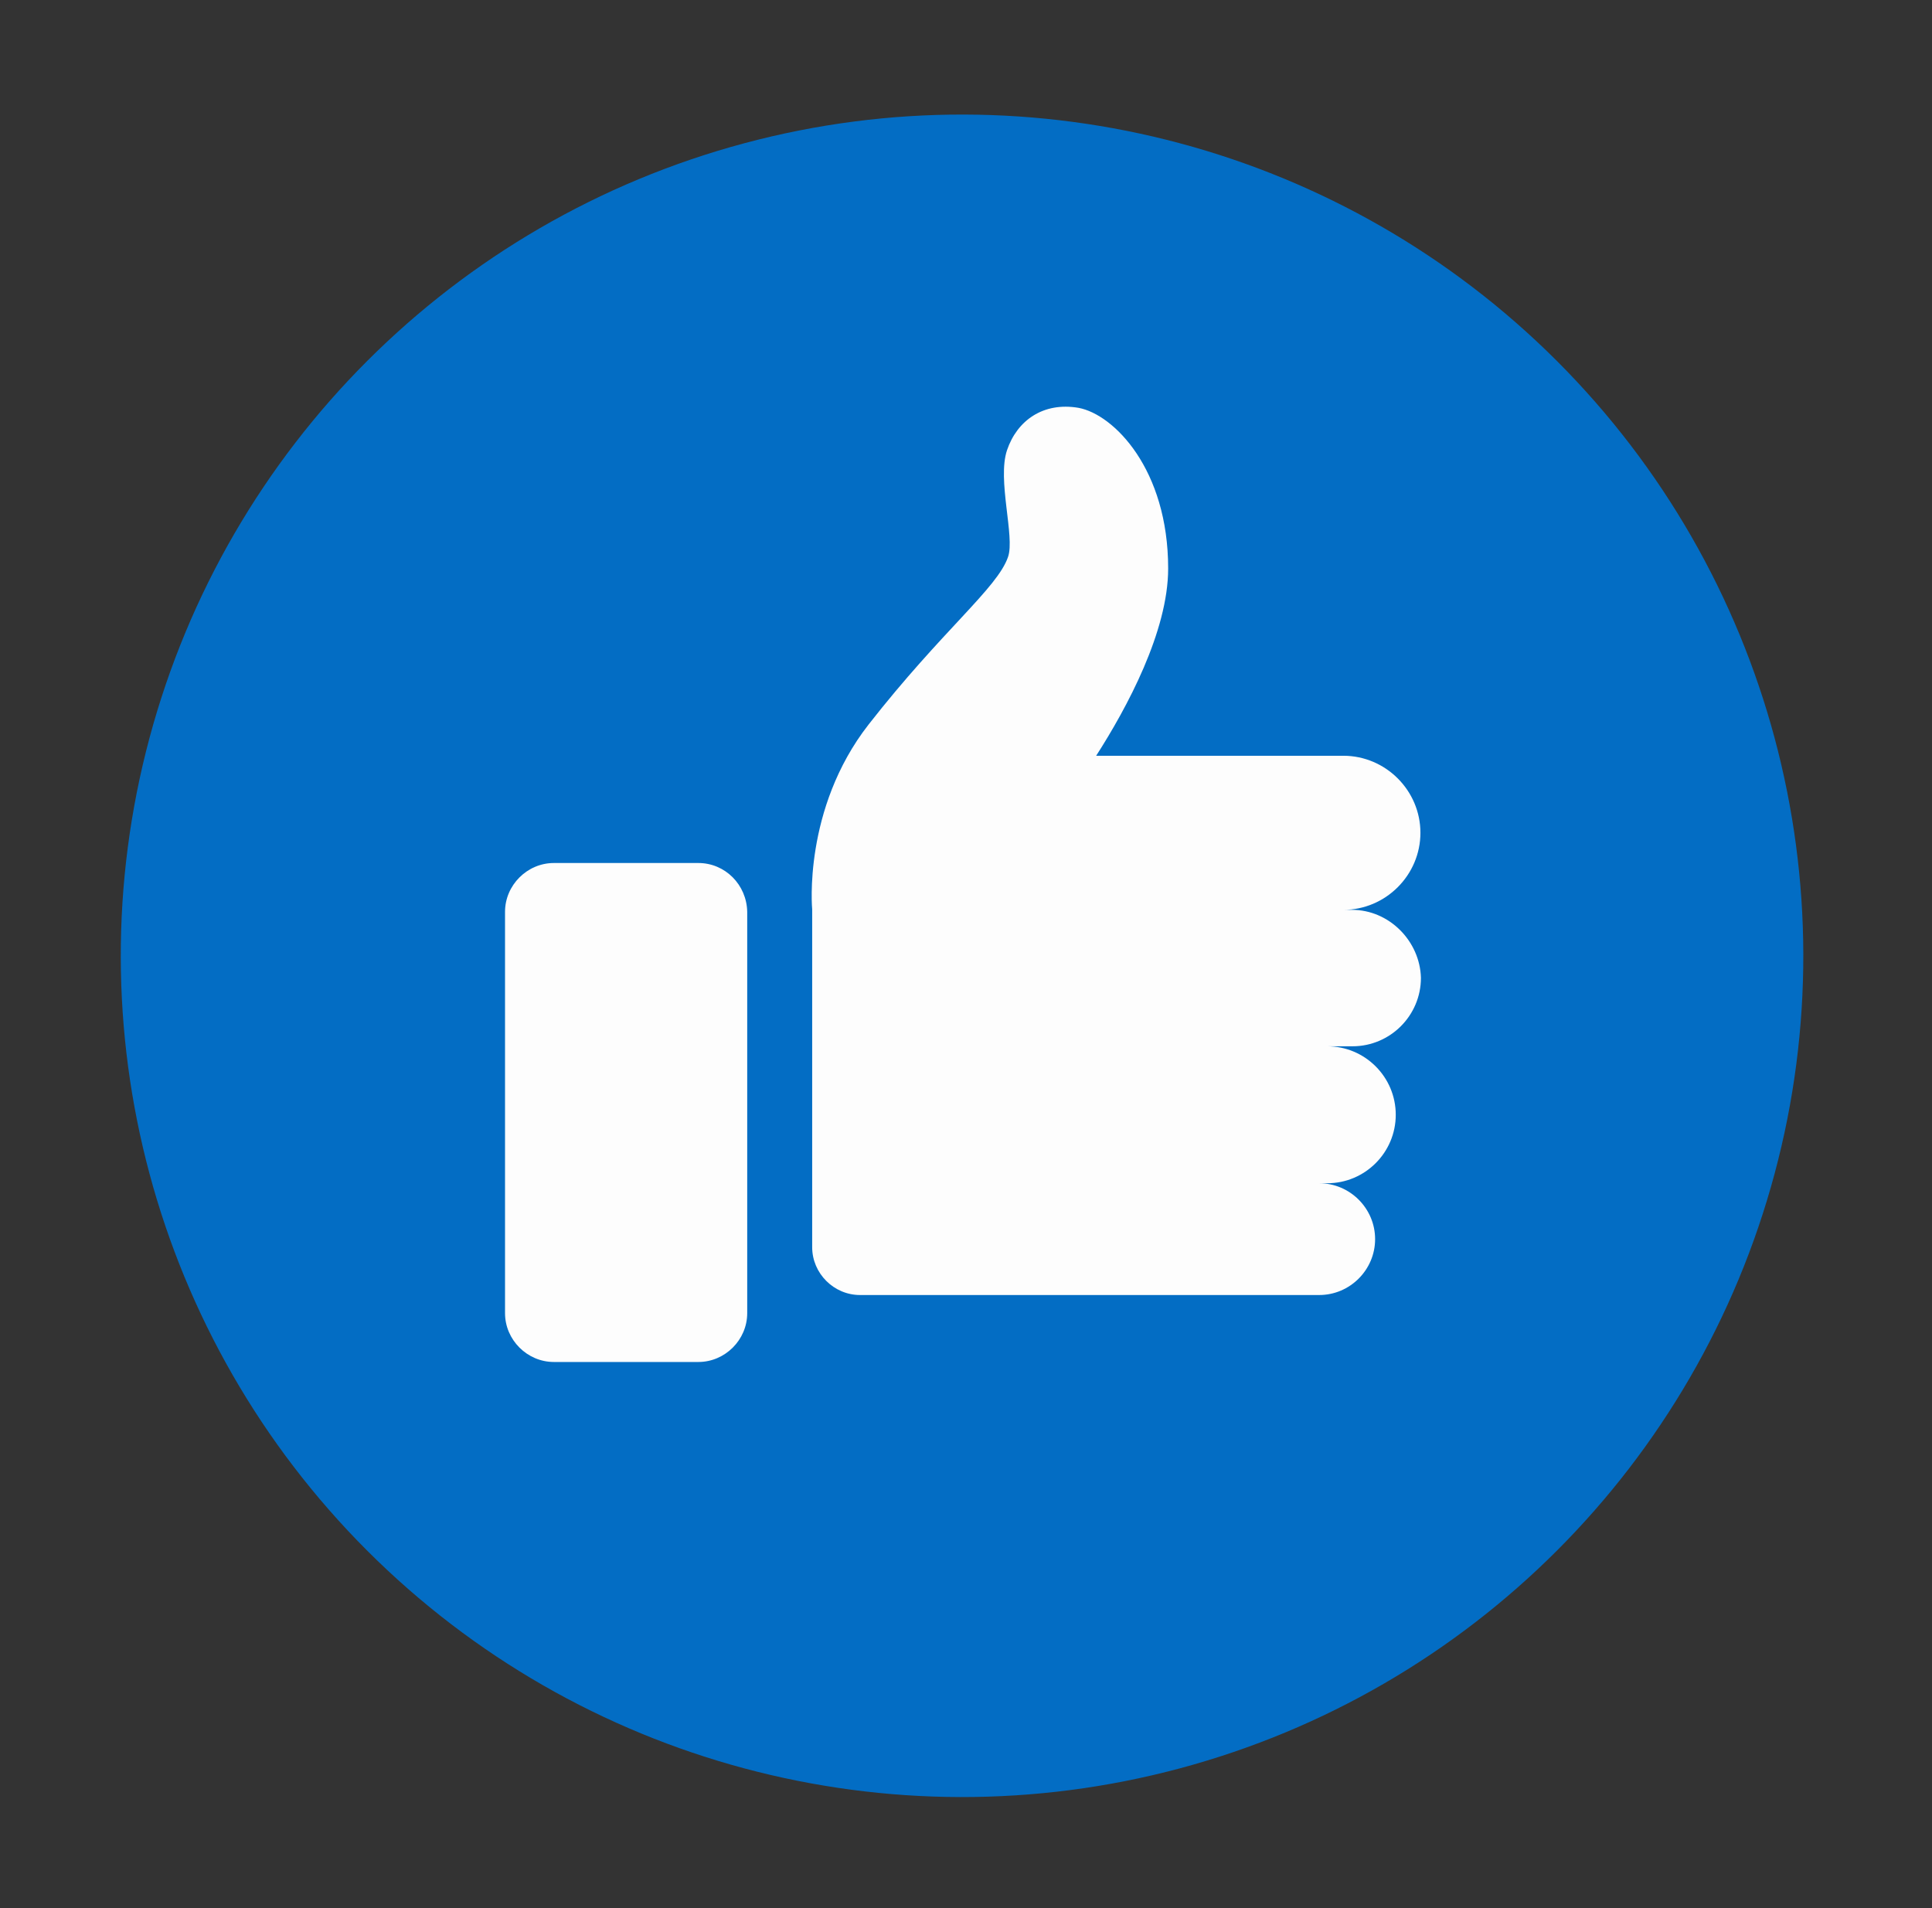 <?xml version="1.0" encoding="utf-8"?>
<!-- Generator: Adobe Illustrator 22.0.1, SVG Export Plug-In . SVG Version: 6.00 Build 0)  -->
<svg version="1.1" id="圖層_1" xmlns="http://www.w3.org/2000/svg" xmlns:xlink="http://www.w3.org/1999/xlink" x="0px" y="0px"
	 viewBox="0 0 383.7 379" style="enable-background:new 0 0 383.7 379;" xml:space="preserve">
<rect x="0" y="0" width="383.7" height="379" fill="#333333" stroke="none"/>
<style type="text/css">
	.st0{fill:#036DC4;}
	.st1{fill:#FDFDFD;}
	.st2{display:none;}
	.st3{display:inline;fill:#FF3C6E;}
	.st4{display:inline;fill:#FDFDFD;}
	.st5{display:inline;fill:#FFDE6E;}
	.st6{display:inline;fill:#102236;}
	.st7{display:inline;fill-rule:evenodd;clip-rule:evenodd;fill:#654337;}
	.st8{display:inline;fill-rule:evenodd;clip-rule:evenodd;fill:#82594A;}
	.st9{display:inline;fill-rule:evenodd;clip-rule:evenodd;fill:#BFDDE0;}
	.st10{display:inline;fill-rule:evenodd;clip-rule:evenodd;fill:#ACCFC0;}
	.st11{display:inline;fill-rule:evenodd;clip-rule:evenodd;fill:#F7CA4F;}
	.st12{display:inline;fill-rule:evenodd;clip-rule:evenodd;fill:#FCF0E0;}
	.st13{display:inline;fill-rule:evenodd;clip-rule:evenodd;fill:#F7A37F;}
	.st14{display:inline;fill-rule:evenodd;clip-rule:evenodd;fill:#FEFEFE;}
	.st15{display:inline;fill-rule:evenodd;clip-rule:evenodd;fill:#805F4D;}
	.st16{fill-rule:evenodd;clip-rule:evenodd;fill:#F1A035;}
	.st17{fill-rule:evenodd;clip-rule:evenodd;fill:#FCBD6A;}
	.st18{display:inline;fill-rule:evenodd;clip-rule:evenodd;fill:#E87E51;}
	.st19{fill-rule:evenodd;clip-rule:evenodd;fill:#FFD194;}
</style>
<g>
	
		<ellipse transform="matrix(0.707 -0.707 0.707 0.707 -78.231 190.75)" class="st0" cx="191.1" cy="189.8" rx="167.1" ry="167.1"/>
	<g>
		<path class="st1" d="M138.7,171.4h-28.7c-5.3,0-9.7,4.4-9.7,9.7v79.7c0,5.3,4.4,9.7,9.7,9.7h28.7c5.3,0,9.7-4.4,9.7-9.7v-79.7
			C148.3,175.7,144,171.4,138.7,171.4z"/>
		<path class="st1" d="M268.5,180.7h-1.7c8.4,0,15.3-6.9,15.3-15.3c0-8.4-6.9-15.3-15.3-15.3h-49.1c6.1-9.5,14.3-24.7,14.3-37.2
			c0-19.7-10.8-30.6-17.8-31.9c-7-1.2-12.2,2.5-14.2,8.4c-2,5.9,1.6,17.2,0.2,21.2c-2.1,6.2-13,14.5-27.7,33.3
			c-13.1,16.8-11.2,36.7-11.2,36.7v27.2v27.2v12.7c0,5.2,4.3,9.5,9.5,9.5h91.2c6.1,0,11.1-5,11.1-11.1c0-6.1-5-11.1-11.1-11.1h1.6
			c7.5,0,13.6-6.1,13.6-13.6c0-7.5-6.1-13.6-13.6-13.6h5c7.5,0,13.6-6.1,13.6-13.6C282,186.9,275.9,180.7,268.5,180.7z"/>
	</g>
</g>
<g class="st2">
	
		<ellipse transform="matrix(0.707 -0.707 0.707 0.707 -78.279 190.634)" class="st3" cx="191" cy="189.8" rx="167.1" ry="167.1"/>
	<path class="st4" d="M288.8,166.4c0-32.8-25.3-56.2-51.1-56.2c-21.7,0-41.1,14.5-46.7,34.4c-5.6-20-25-34.4-46.7-34.4
		c-25.8,0-51.1,23.4-51.1,56.2c0,49.7,76.2,106.6,95,112.5c0.4,0.1,0.7,0.2,1.1,0.3c0.6,0.1,1.1,0.2,1.5,0.2c0,0,0.1,0,0.1,0
		c0,0,0.1,0,0.1,0c0.4,0,1-0.1,1.5-0.2c0.4-0.1,0.7-0.2,1.1-0.3C212.6,272.9,288.8,216.1,288.8,166.4z"/>
</g>
<g class="st2">
	<circle class="st5" cx="191" cy="190.2" r="167.1"/>
	<path class="st6" d="M274.3,242.6c2.4,37.7-14,69.4-36.7,70.9c-22.7,1.5-43.1-27.9-45.5-65.6c-2.4-37.7,14-69.4,36.7-70.9
		C251.5,175.5,271.9,204.9,274.3,242.6z"/>
	
		<ellipse transform="matrix(0.998 -6.399637e-02 6.399637e-02 0.998 -7.66 19.486)" class="st6" cx="300.3" cy="129.3" rx="24.6" ry="34"/>
	
		<ellipse transform="matrix(6.399637e-02 -0.998 0.998 6.399637e-02 4.389 286.112)" class="st6" cx="154.7" cy="140.7" rx="34" ry="24.6"/>
	<path class="st6" d="M130.5,96c-1.7,0-3.4-0.6-4.8-1.8c-3-2.7-3.4-7.2-0.7-10.3c1.2-1.3,11.8-13.2,26.3-14.7
		c14.5-1.5,26.8,7,27.3,7.4c3.3,2.3,4.1,6.9,1.8,10.2c-2.3,3.3-6.9,4.1-10.2,1.8c-0.1,0-8.4-5.7-17.4-4.8
		c-7.4,0.8-14.6,7.3-16.8,9.7C134.5,95.2,132.5,96,130.5,96z"/>
	<path class="st6" d="M318.4,82.6c1.7,0,3.4-0.6,4.8-1.8c3-2.7,3.4-7.2,0.7-10.3c-1.2-1.3-11.8-13.2-26.3-14.7
		c-14.5-1.5-26.8,7-27.3,7.4c-3.3,2.3-4.1,6.9-1.8,10.2c2.3,3.3,6.9,4.1,10.2,1.8c0.1,0,8.4-5.7,17.4-4.8c7.4,0.8,14.6,7.3,16.8,9.7
		C314.4,81.7,316.4,82.6,318.4,82.6z"/>
</g>
<g class="st2">
	
		<ellipse transform="matrix(0.707 -0.707 0.707 0.707 -78.313 190.552)" class="st5" cx="190.9" cy="189.8" rx="167.1" ry="167.1"/>
	<path class="st6" d="M293.6,148.2l-26.4-13.3l26.4-13.3c3.9-2,5.5-6.8,3.5-10.7c-2-3.9-6.8-5.5-10.7-3.5l-39.6,20
		c-2.9,1.5-4.5,4.4-4.4,7.5c0,0,0,0.1,0,0.1c0,0,0,0.1,0,0.1c-0.1,3,1.5,6,4.4,7.5l39.6,20c1.2,0.6,2.4,0.9,3.6,0.9
		c2.9,0,5.7-1.6,7.1-4.4C299.2,155,297.6,150.2,293.6,148.2z"/>
	<path class="st6" d="M90.5,148.2l26.4-13.3l-26.4-13.3c-3.9-2-5.5-6.8-3.5-10.7c2-3.9,6.8-5.5,10.7-3.5l39.6,20
		c2.9,1.5,4.5,4.4,4.4,7.5c0,0,0,0.1,0,0.1c0,0,0,0.1,0,0.1c0.1,3-1.5,6-4.4,7.5l-39.6,20c-1.2,0.6-2.4,0.9-3.6,0.9
		c-2.9,0-5.7-1.6-7.1-4.4C85,155,86.6,150.2,90.5,148.2z"/>
	<path class="st6" d="M78.6,196c0,58.5,49.6,105.9,110.8,105.9c61.2,0,110.8-47.4,110.8-105.9H78.6z"/>
	<path class="st3" d="M288.8,242.8c-27-11.9-61.6-19.1-99.4-19.1S117,230.9,90,242.8c18.1,35,55.8,59.1,99.4,59.1
		C233,301.9,270.7,277.8,288.8,242.8z"/>
</g>
<g class="st2">
	<path class="st7" d="M271.7,264.7c3.5,4,9.6,16.5,18.6,24.6c7.8,7,18.3,10,25,9.8c9.8-0.4,12,5.3,11.4,6.4
		c-0.8,1.6-2.8-0.6-7.1-1.9c-0.1,0,8.1,18.1-5.3,2.2c0.7,6.3,0.4,17.3-4.7,0.1c-33.3-8-38.6-29.9-43.7-39.3
		C265.3,265.6,271.3,264.3,271.7,264.7L271.7,264.7z"/>
	<path class="st8" d="M111.5,249.5c-2.9,4.4-7.3,17.7-15.1,26.9c-6.8,8-16.8,12.4-23.5,13.1c-9.7,1-11.2,6.9-10.4,7.9
		c1,1.5,2.7-0.9,6.8-2.8c0.1-0.1-5.6,19,5.6,1.5c0.2,6.3,1.9,17.2,4.6-0.5c31.9-12.4,34.2-34.9,38-44.9
		C118,249.5,111.8,249,111.5,249.5L111.5,249.5z"/>
	<path class="st9" d="M107.2,133.6c-9.2-24-42.8-53-69-60.9c-20-6.1-40.3,1.6-35.7,19.2c7.7,29.5,72.7,50.7,99,52.8
		C104.4,142.6,106.5,139,107.2,133.6L107.2,133.6z"/>
	<path class="st10" d="M108.6,135.1c2.7-28.3-16.4-73.5-38.4-94.2c-16.8-15.8-40.7-18.2-44.8,1.4c-6.9,33,47.1,85.9,72.1,100.9
		C101.5,142.6,105.2,140.1,108.6,135.1L108.6,135.1z"/>
	<path class="st9" d="M257.4,103.7c8.8-24.2,41.9-53.7,67.9-62.1c19.9-6.4,40.3,0.9,36.1,18.5c-7.2,29.6-71.9,52-98.1,54.5
		C260.3,112.6,258.2,109.1,257.4,103.7L257.4,103.7z"/>
	<path class="st10" d="M256,105.2c-3.2-28.2,15.1-73.7,36.7-94.8c16.5-16.1,40.4-19,44.8,0.6c7.4,32.8-45.6,86.7-70.4,102.1
		C263.2,112.6,259.4,110.2,256,105.2L256,105.2z"/>
	<path class="st11" d="M162,81.7c-31.8,9.8-58.2,33.5-75.9,60.9C62.7,179,65,237.9,79.8,263.4c35.4,61,83.6,68,129.4,62.5
		c97.6-11.6,178.2-127.6,58-233.2C253.5,80.6,225.6,70.6,162,81.7L162,81.7z"/>
	<path class="st12" d="M167.9,169.5c26.9,5.1,24.5,36.7,4.3,45.2c-14,5.9-31.1-0.3-32.1-17.8C139,178.9,148.4,165.8,167.9,169.5
		L167.9,169.5z"/>
	<path class="st7" d="M159.7,169.5c18.8,0.3,16.6,36,2.9,44.4c-4.7,2.9-8.9,2.1-13-0.9c-4.2-2.9-7.4-8.1-8.6-16.6
		C138.7,181.2,151,169.3,159.7,169.5L159.7,169.5z"/>
	<path class="st12" d="M284.5,152.5c25.4,4.8,23.2,34.6,4.1,42.7c-13.2,5.6-29.4-0.3-30.4-16.8C257.2,161.4,266.1,149,284.5,152.5
		L284.5,152.5z"/>
	<path class="st7" d="M277,152.5c18.1,5.1,16.6,34,2.9,41.9c-4.7,2.7-8.9,2-13-0.8c-4.2-2.8-8.3-7.6-8.7-15.7
		C257.6,163,267,149.7,277,152.5L277,152.5z"/>
	<path class="st7" d="M240.2,180.4c-3-3.9-2.1,5.4-4.8,8.9c-3.3,4.2-7.5,4.6-10.6,2.7c-3.5-2.1-5.8-6.8-7.2-7.5
		c-4.7-2.2,2.5,18.1,16.2,12C241,193.3,242.7,183.7,240.2,180.4L240.2,180.4z"/>
	<path class="st13" d="M135.6,231.7c1.4-11.4,17-12.4,22.2-4.5c1.8,2.7,1.7,5.3,0.5,8.1c-1.2,2.7-3.5,5.6-7.8,6.3
		C141.7,243.2,135,236.4,135.6,231.7L135.6,231.7z"/>
	<path class="st13" d="M278,216.1c1.4-11.4,17-12.4,22.2-4.5c1.8,2.7,1.7,5.3,0.5,8.1c-1.2,2.7-3.5,5.6-7.8,6.3
		C284.1,227.6,277.4,220.8,278,216.1L278,216.1z"/>
	<path class="st14" d="M152.8,177.8c4.5,0.1,3.9,8.6,0.7,10.6c-1.1,0.7-2.1,0.5-3.1-0.2c-1-0.7-1.8-1.9-2.1-4
		C147.7,180.6,150.7,177.7,152.8,177.8L152.8,177.8z"/>
	<path class="st14" d="M269.4,159.1c4.5,0.1,4,8.6,0.7,10.6c-1.1,0.7-2.1,0.5-3.1-0.2c-1-0.7-1.8-1.9-2.1-4
		C264.3,161.9,267.3,159,269.4,159.1L269.4,159.1z"/>
	<path class="st15" d="M307.4,139.6c-43.2-42.1-78.3-26-92.1-15.4c-101.7-40.6-147.9,93.1-62.9,170.1c9.6,8.7,45.3,28.6,70.5,29.9
		c-20.6,2.9-30.7,3.2-51.7,1.1c-50.4-4.9-86.4-62.2-92.8-105.8c-8-54.8,28.8-113.3,72.8-133.9c18.2-8.5,65.4-13.6,95.9-3.1
		C281.3,94.2,307.7,139.9,307.4,139.6L307.4,139.6z"/>
	<path class="st16" d="M252.8,209.3c4.4,4.1,10.4,12,19.5,21.6c1.3,2.7,2.9,21.6,2.4,33.5c-2.6,5.9-10,14.5-19.9,22.6
		c-9.8,0.3-25.5,2.5-34.6,0.1c-8.9-8.7-11.5-11.8-19.4-20.4c0,0-4.2-21.3-1.6-32.3c2.1-8.7,14.7-16.6,17.9-23
		C225.3,208.8,242.8,209.4,252.8,209.3L252.8,209.3z"/>
	<path class="st17" d="M250.5,214.9c3.8,3.6,8.9,10.3,16.8,18.6c1.1,2.3,2.5,18.6,2.1,28.9c-2.2,5-8.6,12.4-17.1,19.4
		c-8.4,0.2-22,2.2-29.8,0.1c-7.6-7.5-9.9-10.1-16.7-17.5c0,0-3.7-18.3-1.4-27.8c1.8-7.5,12.6-14.2,15.4-19.8
		C226.9,214.4,241.9,214.9,250.5,214.9L250.5,214.9z"/>
	<path class="st18" d="M207.9,256.6c-11.2-28.4,11.4-42.9,29-29.1c14.8-16.2,39.2-6.1,33.5,23.7c-2.3,11.8-12,25.2-27.6,31.7
		C220.6,280.3,212.2,267.5,207.9,256.6L207.9,256.6z"/>
	<path class="st19" d="M248.6,219.7c1.9,0.6,4.7,4.9,11.4,13.5c6.6,8.5,2.9,8.8-6.8,4.2c-13.5-6.3-15.9-7.3-22-11.8
		c-3.4-2.5-5.1-5.2-3.9-5.3C232.4,219.6,246.1,218.9,248.6,219.7L248.6,219.7z"/>
	<path class="st7" d="M317.9,247.8c1.4,9.5-9.8,9.5-21.9,10.2c-10.5,0.6-20.6-3.6-25.7-8c-13.1-11.3-15.8-9.3-6.2,0.9
		c0.1,0.1-17.6,9.1,2.7,5.1c-4.4,4.5-11.2,13.3,3.5,3c37,17.4,51.5,7.7,54.1-1.1c1.9-6.4-1.5-18-3.9-18.4
		C320.7,239.4,317.8,246.8,317.9,247.8L317.9,247.8z"/>
	<path class="st7" d="M147.9,286.8c5-1.6,19-2.1,30-7.2c9.6-4.4,16.6-12.8,19-19c3.7-9.5,10.1-11.4,10.9-10.1c0.6,0.9-3.4,2.4-5,8
		c0,0.1,19.8-0.1-0.1,5.8c6,1.9,16.1,6.5-1.7,4.3c-20.7,27.2-42.9,23.3-53.6,24.3C146.1,293,147.3,287,147.9,286.8L147.9,286.8z"/>
	<path class="st7" d="M270.1,34.1c1.9-19-19.1-8-15.3,0.7C232.1,48,222,94,228.7,99.3c0.7,0.6,1.6,0.7,2.8,0.2
		c-1.2-5.9-2.3-34.3,19.7-56.9c1.8-1.9,4.1-3,6.6-4.5C261.8,40.7,269.3,41.1,270.1,34.1L270.1,34.1z"/>
	<path class="st7" d="M149.4,36.5c-1.9-19,19.1-8,15.2,0.7c22.7,13.2,32.8,59.1,26.1,64.5c-0.7,0.6-1.6,0.7-2.8,0.2
		c1.2-5.9,2.3-34.3-19.7-56.9c-1.8-1.9-4.1-3-6.6-4.5C157.7,43.1,150.1,43.5,149.4,36.5L149.4,36.5z"/>
	<path class="st7" d="M124.7,275.1c-2.9,4.4-7.3,17.7-15.1,26.9c-6.8,8.1-16.8,12.4-23.5,13.1c-9.7,1-11.2,6.9-10.4,7.9
		c1,1.5,2.7-0.9,6.8-2.8c0.1-0.1-5.6,19,5.6,1.5c0.2,6.3,1.9,17.2,4.6-0.5c31.9-12.4,34.2-34.9,38-44.9
		C131.1,275.2,125,274.7,124.7,275.1L124.7,275.1z"/>
</g>
</svg>
